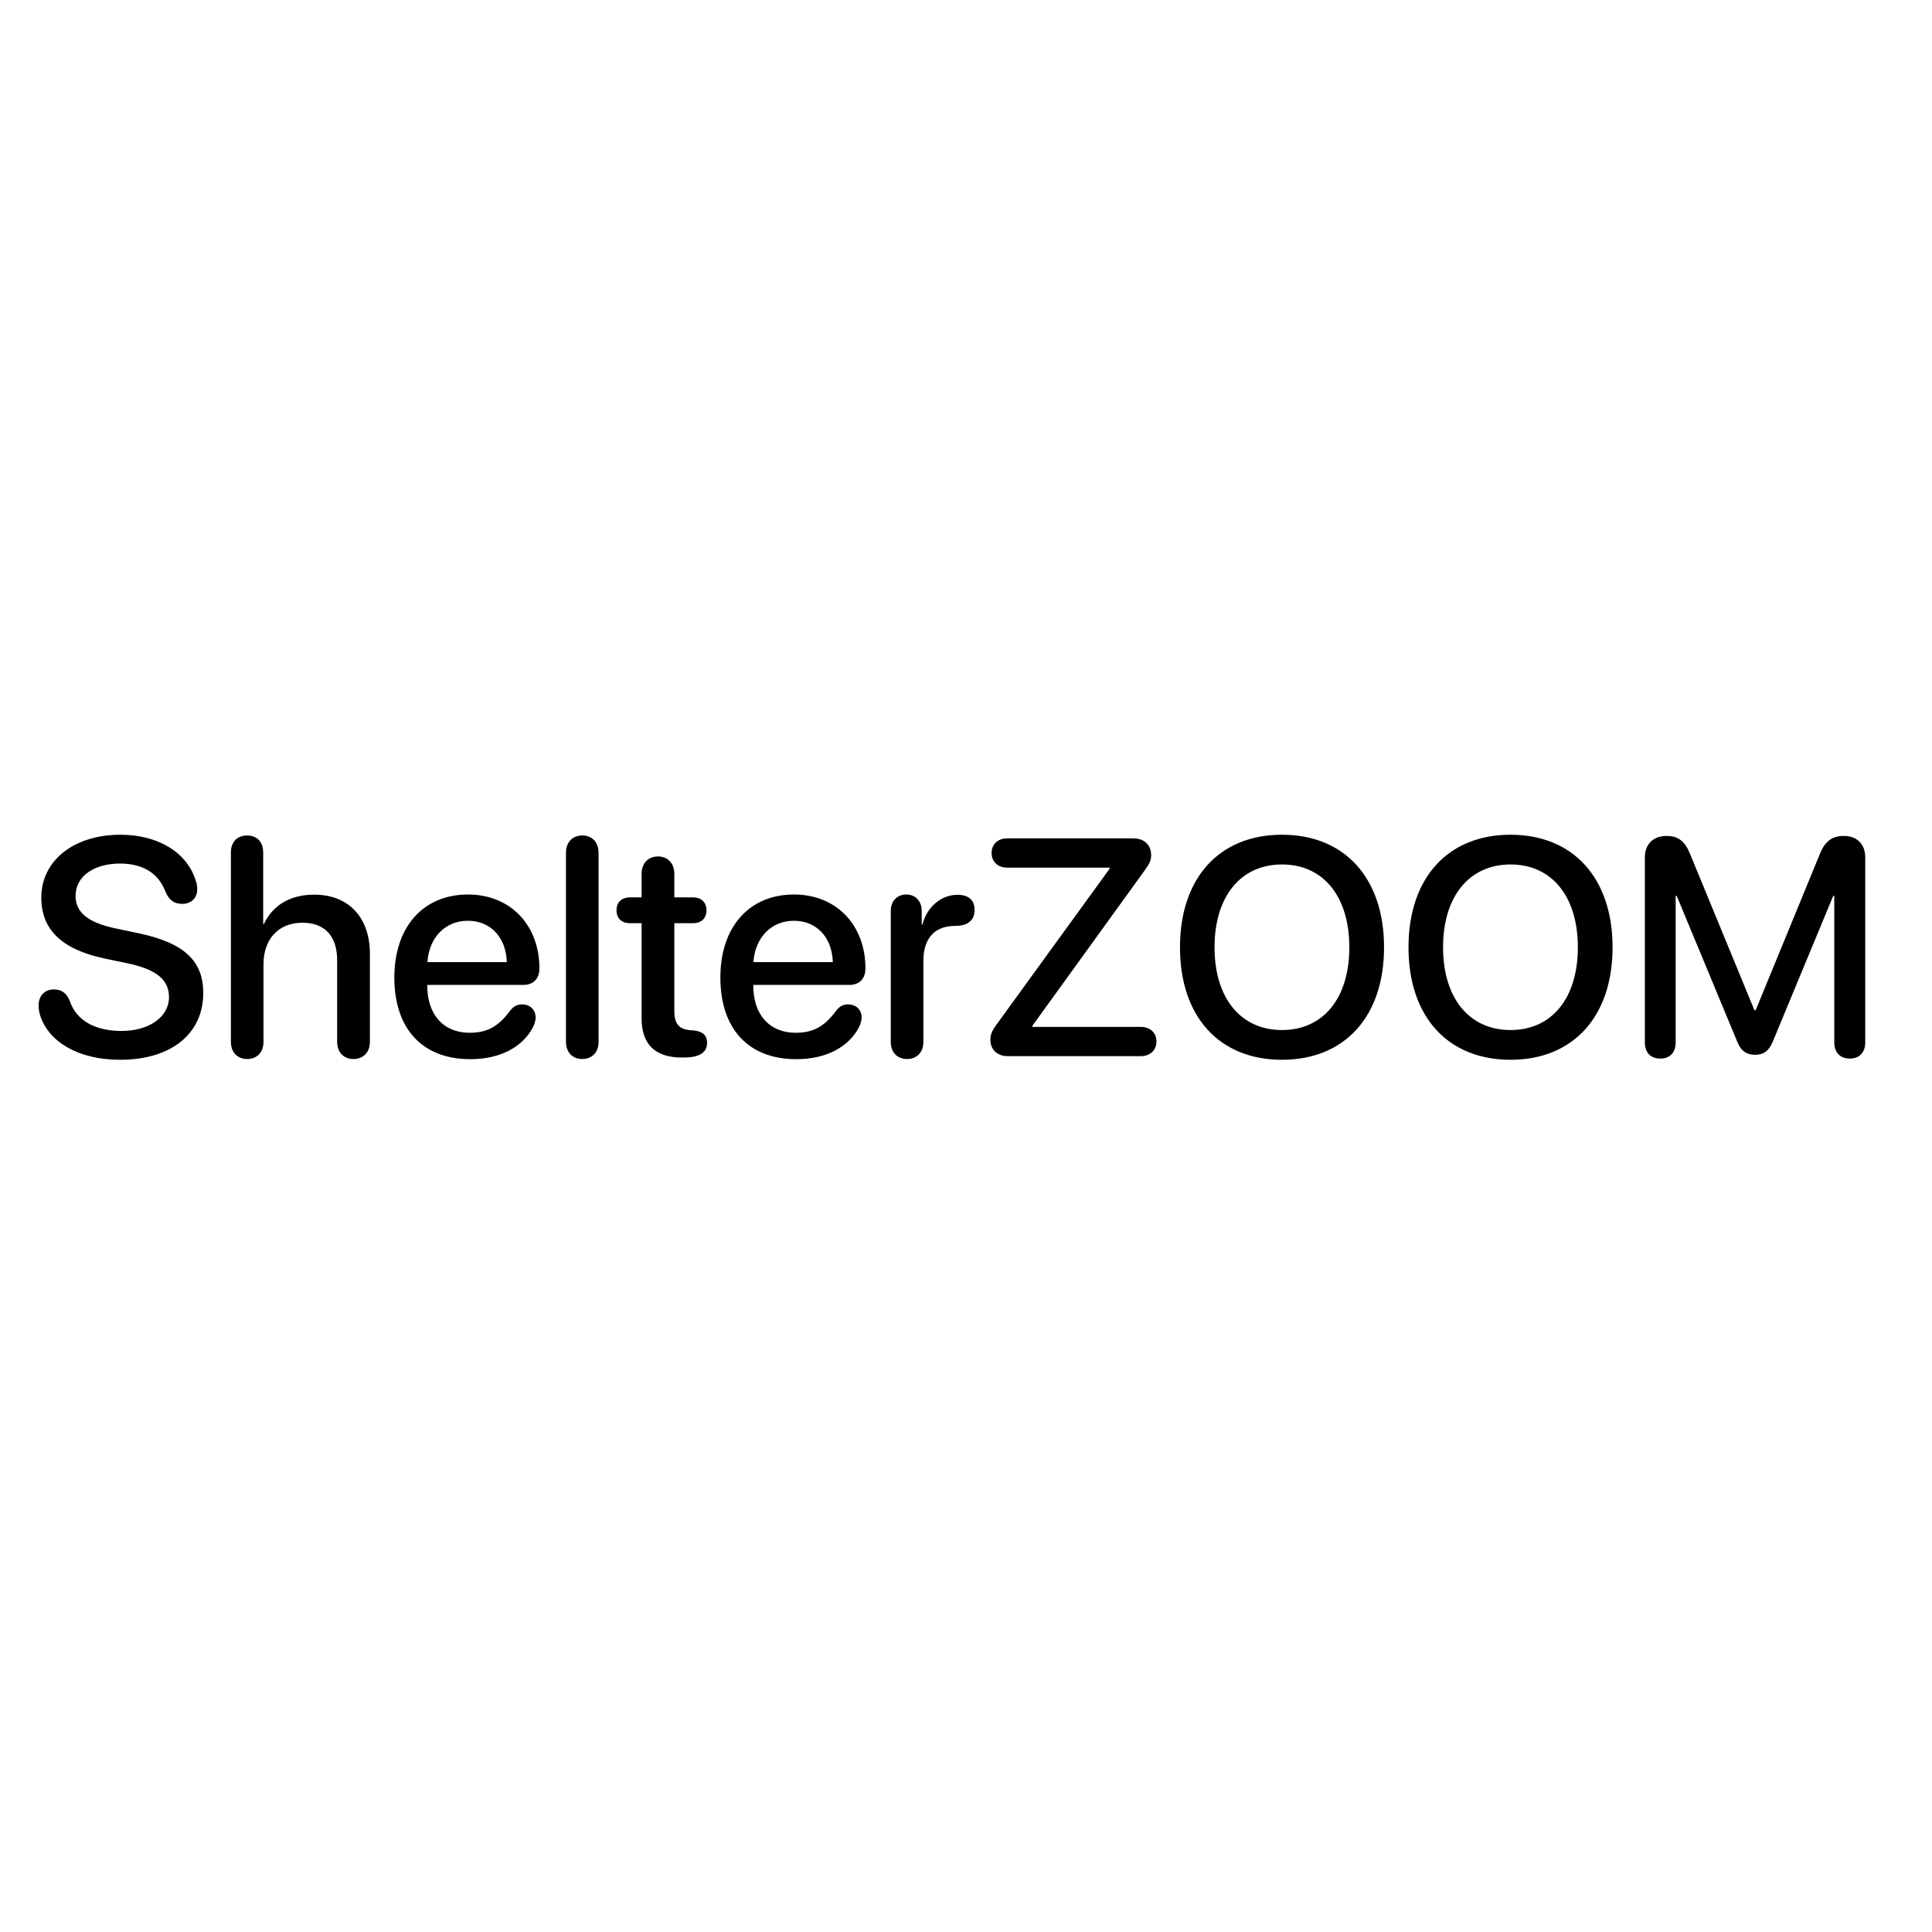 <?xml version="1.0" encoding="UTF-8" standalone="yes"?>
<svg width="300" height="300" viewBox="0 0 300 300" fill="none" version="1.2" baseProfile="tiny-ps" xmlns="http://www.w3.org/2000/svg">
  <title>bimi-svg-tiny-12-ps</title>
  <rect width="300" height="300" fill="white"/>
  <path d="M18.648 164.562C12.086 164.562 7.586 161.727 6.273 157.789C6.109 157.273 5.992 156.711 5.992 156.148C5.992 154.625 6.93 153.641 8.359 153.641C9.555 153.641 10.328 154.18 10.844 155.445C11.898 158.609 14.969 160.086 18.883 160.086C23.172 160.086 26.242 157.883 26.242 154.859C26.242 152.234 24.461 150.594 19.938 149.609L16.234 148.836C9.484 147.406 6.414 144.266 6.414 139.391C6.414 133.602 11.5 129.617 18.695 129.617C24.531 129.617 29.125 132.359 30.438 136.883C30.555 137.211 30.625 137.609 30.625 138.102C30.625 139.461 29.664 140.352 28.305 140.352C27.039 140.352 26.266 139.766 25.727 138.547C24.578 135.43 22 134.094 18.625 134.094C14.664 134.094 11.734 136.016 11.734 139.109C11.734 141.57 13.492 143.211 17.875 144.148L21.555 144.922C28.656 146.422 31.562 149.258 31.562 154.18C31.562 160.555 26.547 164.562 18.648 164.562ZM38.383 164.445C36.906 164.445 35.852 163.438 35.852 161.773V132.359C35.852 130.766 36.812 129.734 38.359 129.734C39.93 129.734 40.867 130.766 40.867 132.359V143.469H40.984C42.344 140.586 45.039 138.922 48.789 138.922C54.203 138.922 57.438 142.531 57.438 148.109V161.773C57.438 163.438 56.383 164.445 54.883 164.445C53.406 164.445 52.352 163.438 52.352 161.773V149.094C52.352 145.461 50.523 143.281 46.961 143.281C43.211 143.281 40.914 145.859 40.914 149.75V161.773C40.914 163.438 39.859 164.445 38.383 164.445ZM73.023 164.469C65.594 164.469 61.234 159.758 61.234 151.789C61.234 143.961 65.688 138.898 72.672 138.898C79.234 138.898 83.758 143.633 83.758 150.359C83.758 152 82.82 152.938 81.25 152.938H66.344V153.055C66.344 157.555 68.875 160.367 72.906 160.367C75.672 160.367 77.406 159.406 79.281 156.852C79.82 156.219 80.336 155.961 81.062 155.961C82.281 155.961 83.172 156.758 83.172 158.023C83.172 158.422 83.031 158.891 82.82 159.383C81.203 162.617 77.617 164.469 73.023 164.469ZM66.367 149.398H78.695C78.578 145.531 76.164 142.977 72.648 142.977C69.156 142.977 66.625 145.555 66.367 149.398ZM90.414 164.445C88.938 164.445 87.883 163.438 87.883 161.773V132.406C87.883 130.742 88.938 129.734 90.414 129.734C91.891 129.734 92.945 130.742 92.945 132.406V161.773C92.945 163.438 91.891 164.445 90.414 164.445ZM99.625 158.094V143.352H97.844C96.531 143.352 95.734 142.602 95.734 141.359C95.734 140.094 96.531 139.344 97.844 139.344H99.625V135.688C99.625 134.07 100.633 132.992 102.18 132.992C103.703 132.992 104.711 134.07 104.711 135.688V139.344H107.594C108.906 139.344 109.703 140.117 109.703 141.359C109.703 142.602 108.906 143.352 107.594 143.352H104.711V156.969C104.711 158.938 105.391 159.828 107.219 159.969L107.617 159.992C109.07 160.133 109.797 160.719 109.797 161.914C109.797 163.438 108.625 164.211 106.141 164.211H105.883C101.734 164.211 99.625 162.172 99.625 158.094ZM123.648 164.469C116.219 164.469 111.859 159.758 111.859 151.789C111.859 143.961 116.312 138.898 123.297 138.898C129.859 138.898 134.383 143.633 134.383 150.359C134.383 152 133.445 152.938 131.875 152.938H116.969V153.055C116.969 157.555 119.5 160.367 123.531 160.367C126.297 160.367 128.031 159.406 129.906 156.852C130.445 156.219 130.961 155.961 131.688 155.961C132.906 155.961 133.797 156.758 133.797 158.023C133.797 158.422 133.656 158.891 133.445 159.383C131.828 162.617 128.242 164.469 123.648 164.469ZM116.992 149.398H129.32C129.203 145.531 126.789 142.977 123.273 142.977C119.781 142.977 117.25 145.555 116.992 149.398ZM140.852 164.445C139.328 164.445 138.32 163.414 138.32 161.773V141.453C138.32 139.906 139.305 138.898 140.734 138.898C142.141 138.898 143.125 139.906 143.125 141.453V143.562H143.242C143.922 140.797 146.195 138.945 148.656 138.945C149.547 138.945 150.227 139.156 150.648 139.555C151.117 139.93 151.328 140.539 151.328 141.336C151.328 142.133 151.07 142.719 150.578 143.117C150.062 143.562 149.312 143.773 148.258 143.773C144.789 143.797 143.383 146.117 143.383 149.188V161.773C143.383 163.414 142.352 164.445 140.852 164.445ZM156.484 164C154.867 164 153.789 162.992 153.789 161.469C153.789 160.695 154.023 160.086 154.633 159.242L172.305 134.891V134.727H156.414C154.961 134.727 153.977 133.836 153.977 132.453C153.977 131.07 154.961 130.18 156.414 130.18H175.984C177.672 130.18 178.75 131.211 178.75 132.781C178.75 133.578 178.492 134.094 177.883 134.961L160.305 159.289V159.453H177.109C178.586 159.453 179.57 160.344 179.57 161.727C179.57 163.109 178.562 164 177.109 164H156.484ZM199.07 164.562C189.32 164.562 183.227 157.859 183.227 147.102C183.227 136.344 189.32 129.617 199.07 129.617C208.797 129.617 214.914 136.344 214.914 147.102C214.914 157.859 208.797 164.562 199.07 164.562ZM199.07 159.945C205.492 159.945 209.523 154.977 209.523 147.102C209.523 139.203 205.492 134.234 199.07 134.234C192.648 134.234 188.594 139.203 188.594 147.102C188.594 154.977 192.648 159.945 199.07 159.945ZM234.555 164.562C224.805 164.562 218.711 157.859 218.711 147.102C218.711 136.344 224.805 129.617 234.555 129.617C244.281 129.617 250.398 136.344 250.398 147.102C250.398 157.859 244.281 164.562 234.555 164.562ZM234.555 159.945C240.977 159.945 245.008 154.977 245.008 147.102C245.008 139.203 240.977 134.234 234.555 134.234C228.133 134.234 224.078 139.203 224.078 147.102C224.078 154.977 228.133 159.945 234.555 159.945ZM257.805 164.375C256.305 164.375 255.414 163.438 255.414 161.867V133.133C255.414 131.094 256.703 129.805 258.789 129.805C260.57 129.805 261.625 130.602 262.422 132.57L272.43 156.875H272.617L282.602 132.57C283.398 130.625 284.477 129.805 286.305 129.805C288.344 129.805 289.633 131.07 289.633 133.133V161.867C289.633 163.438 288.719 164.375 287.242 164.375C285.742 164.375 284.828 163.438 284.828 161.867V139.109H284.664L275.242 161.82C274.68 163.18 273.836 163.789 272.523 163.789C271.211 163.789 270.344 163.18 269.805 161.867L260.359 139.109H260.195V161.867C260.195 163.438 259.305 164.375 257.805 164.375Z" fill="black"/>
</svg>